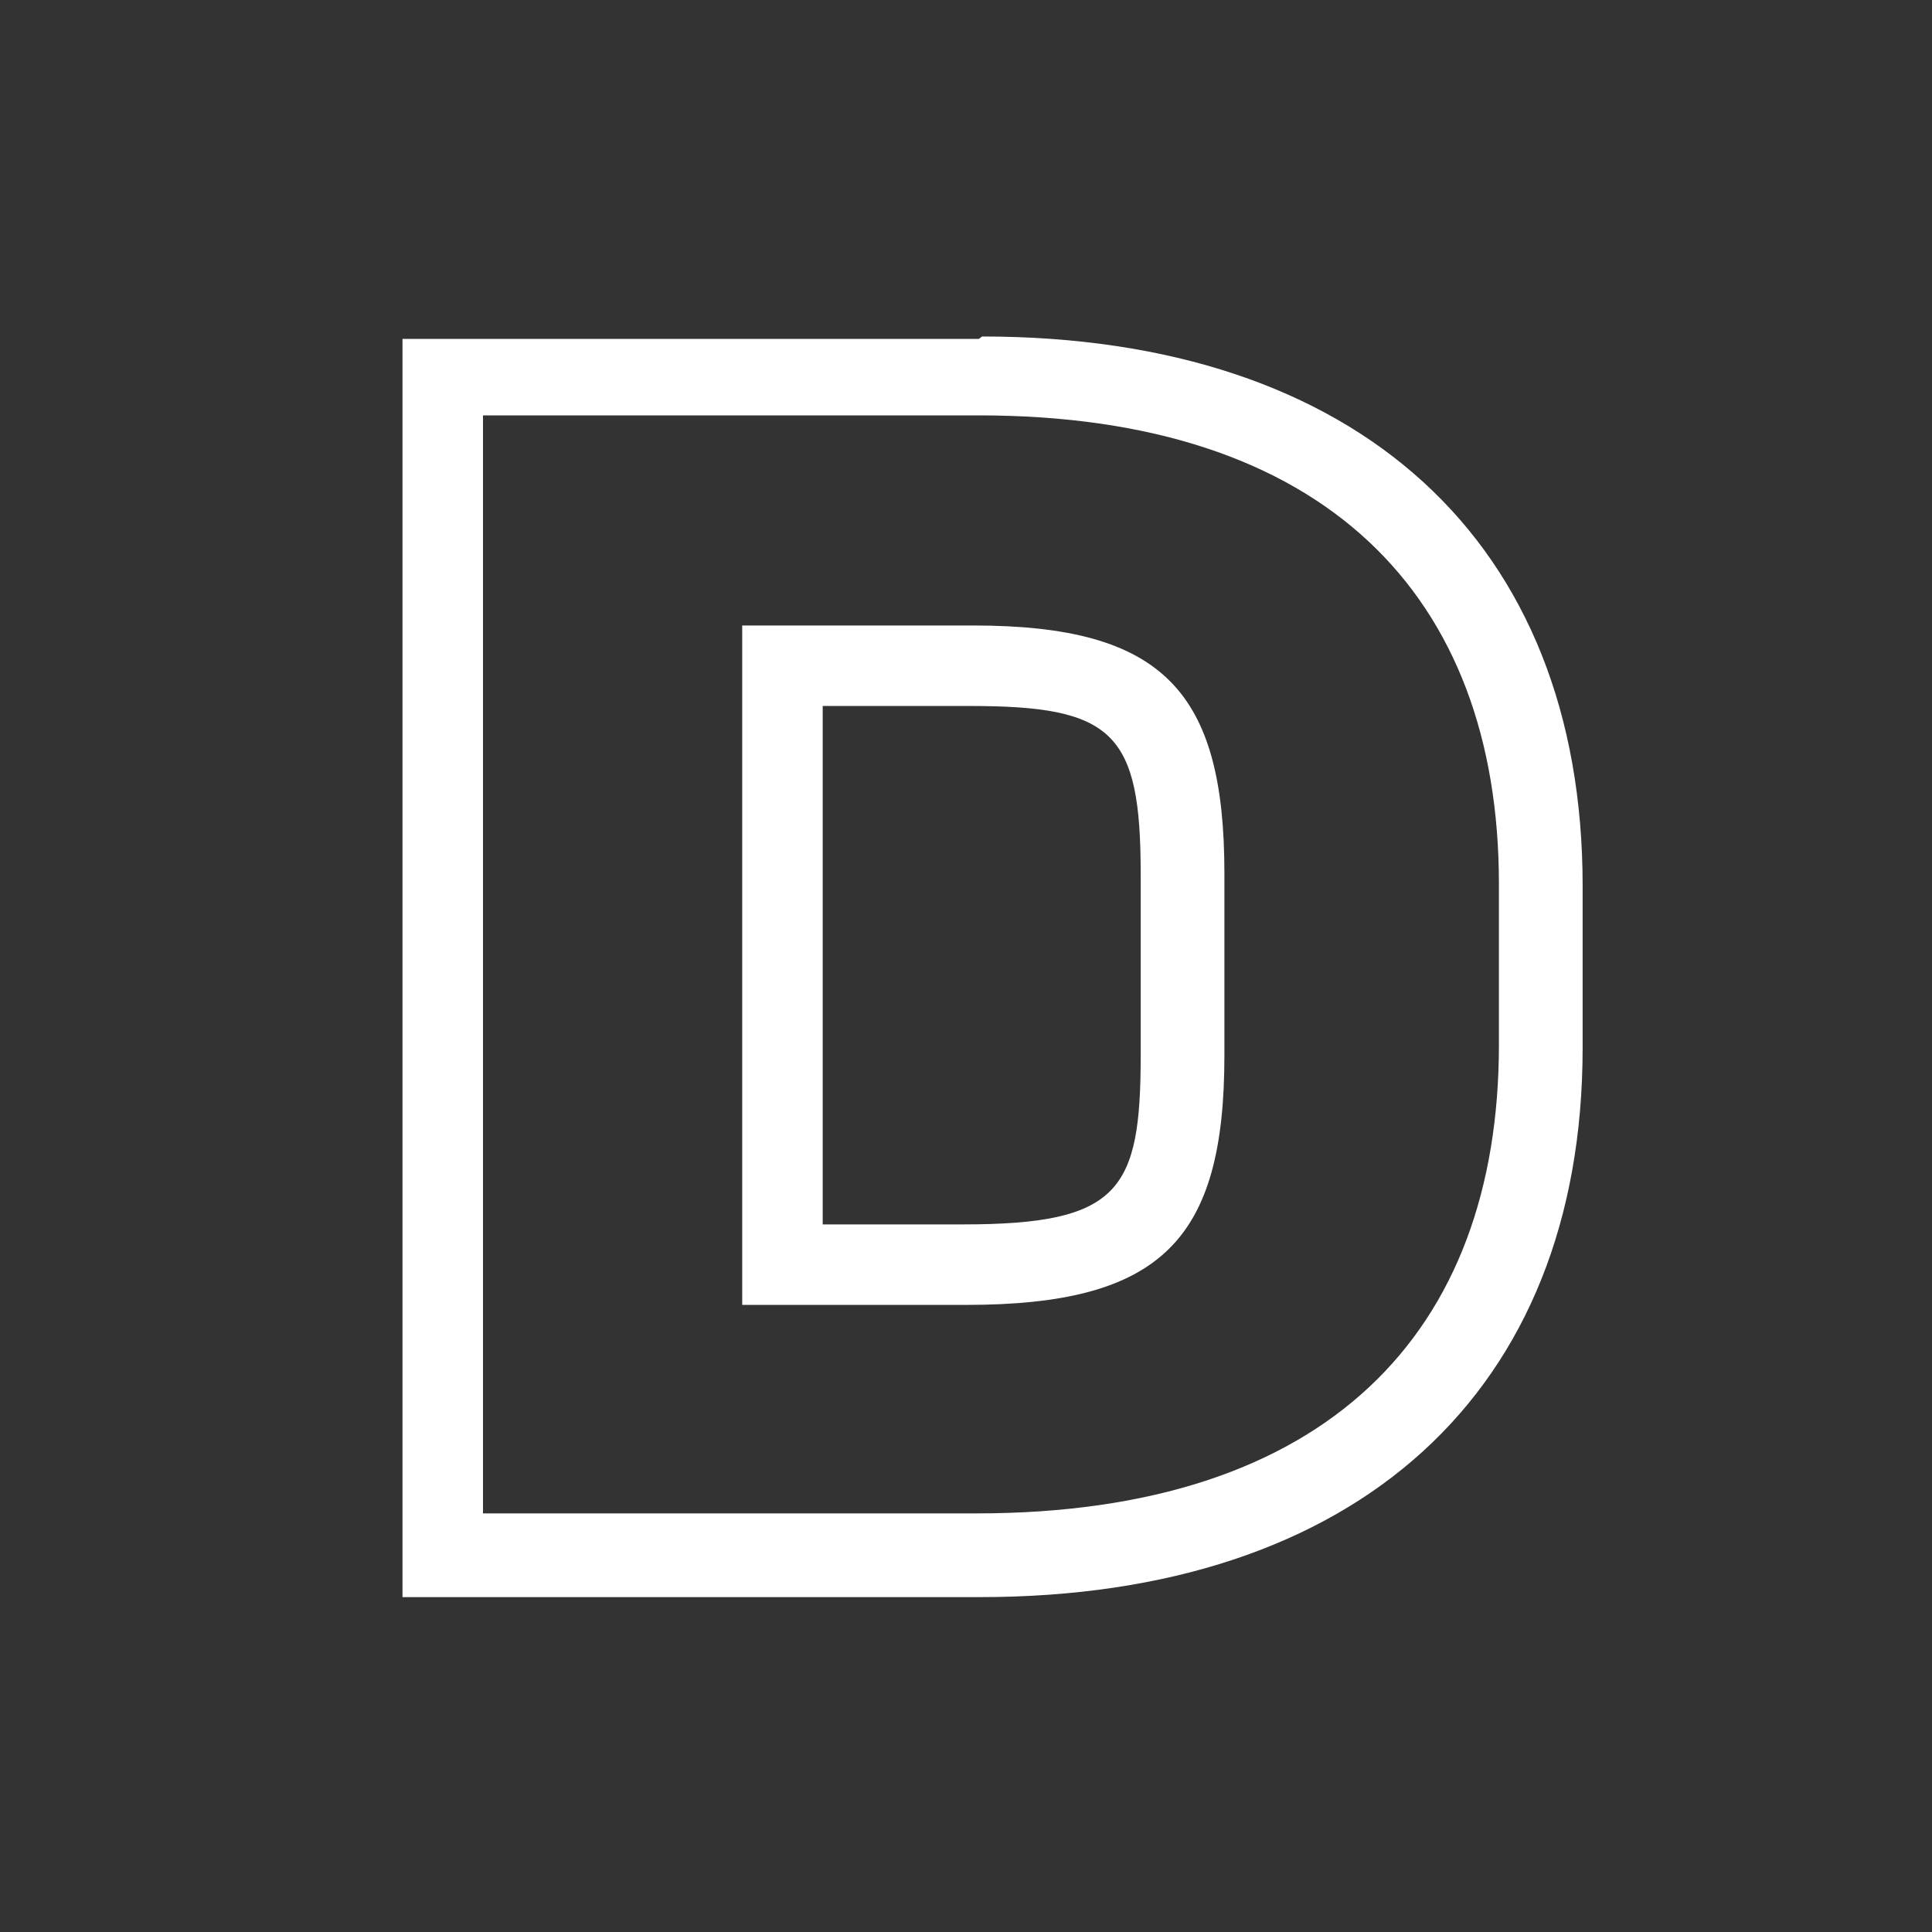 <svg id="Layer_1" data-name="Layer 1" xmlns="http://www.w3.org/2000/svg" viewBox="0 0 24 24"><rect x="0" y="0" width="24" height="24" fill="#333333" stroke="none"/><defs><style>.cls-1{fill:none;}.cls-2{fill:#fff;}</style></defs><g id="classic_ArrowDown"><g id="Group_169950" data-name="Group 169950"><rect id="Rectangle_626011-4" data-name="Rectangle 626011-4" class="cls-1" x="2.88" y="2.88" width="18.24" height="18.24"/><g id="Path_75813" data-name="Path 75813"><path class="cls-2" d="M12.16,5.16c4.29,0,6.46,2.23,6.46,5.82v2c0,3.58-2.14,5.82-6.49,5.82H6V5.16h6.2M9.22,16.21H12c2.44,0,3.21-.82,3.21-3.1V10.85c0-2.26-.76-3.08-3.12-3.08H9.22v8.44m2.94-12H5V19.84h7.17c4.69,0,7.49-2.55,7.49-6.82V11c0-4.27-2.79-6.82-7.46-6.82ZM10.22,8.77h1.83c1.78,0,2.12.33,2.12,2.08v2.26c0,1.68-.26,2.1-2.21,2.1H10.22V8.77Z"/></g></g></g></svg>